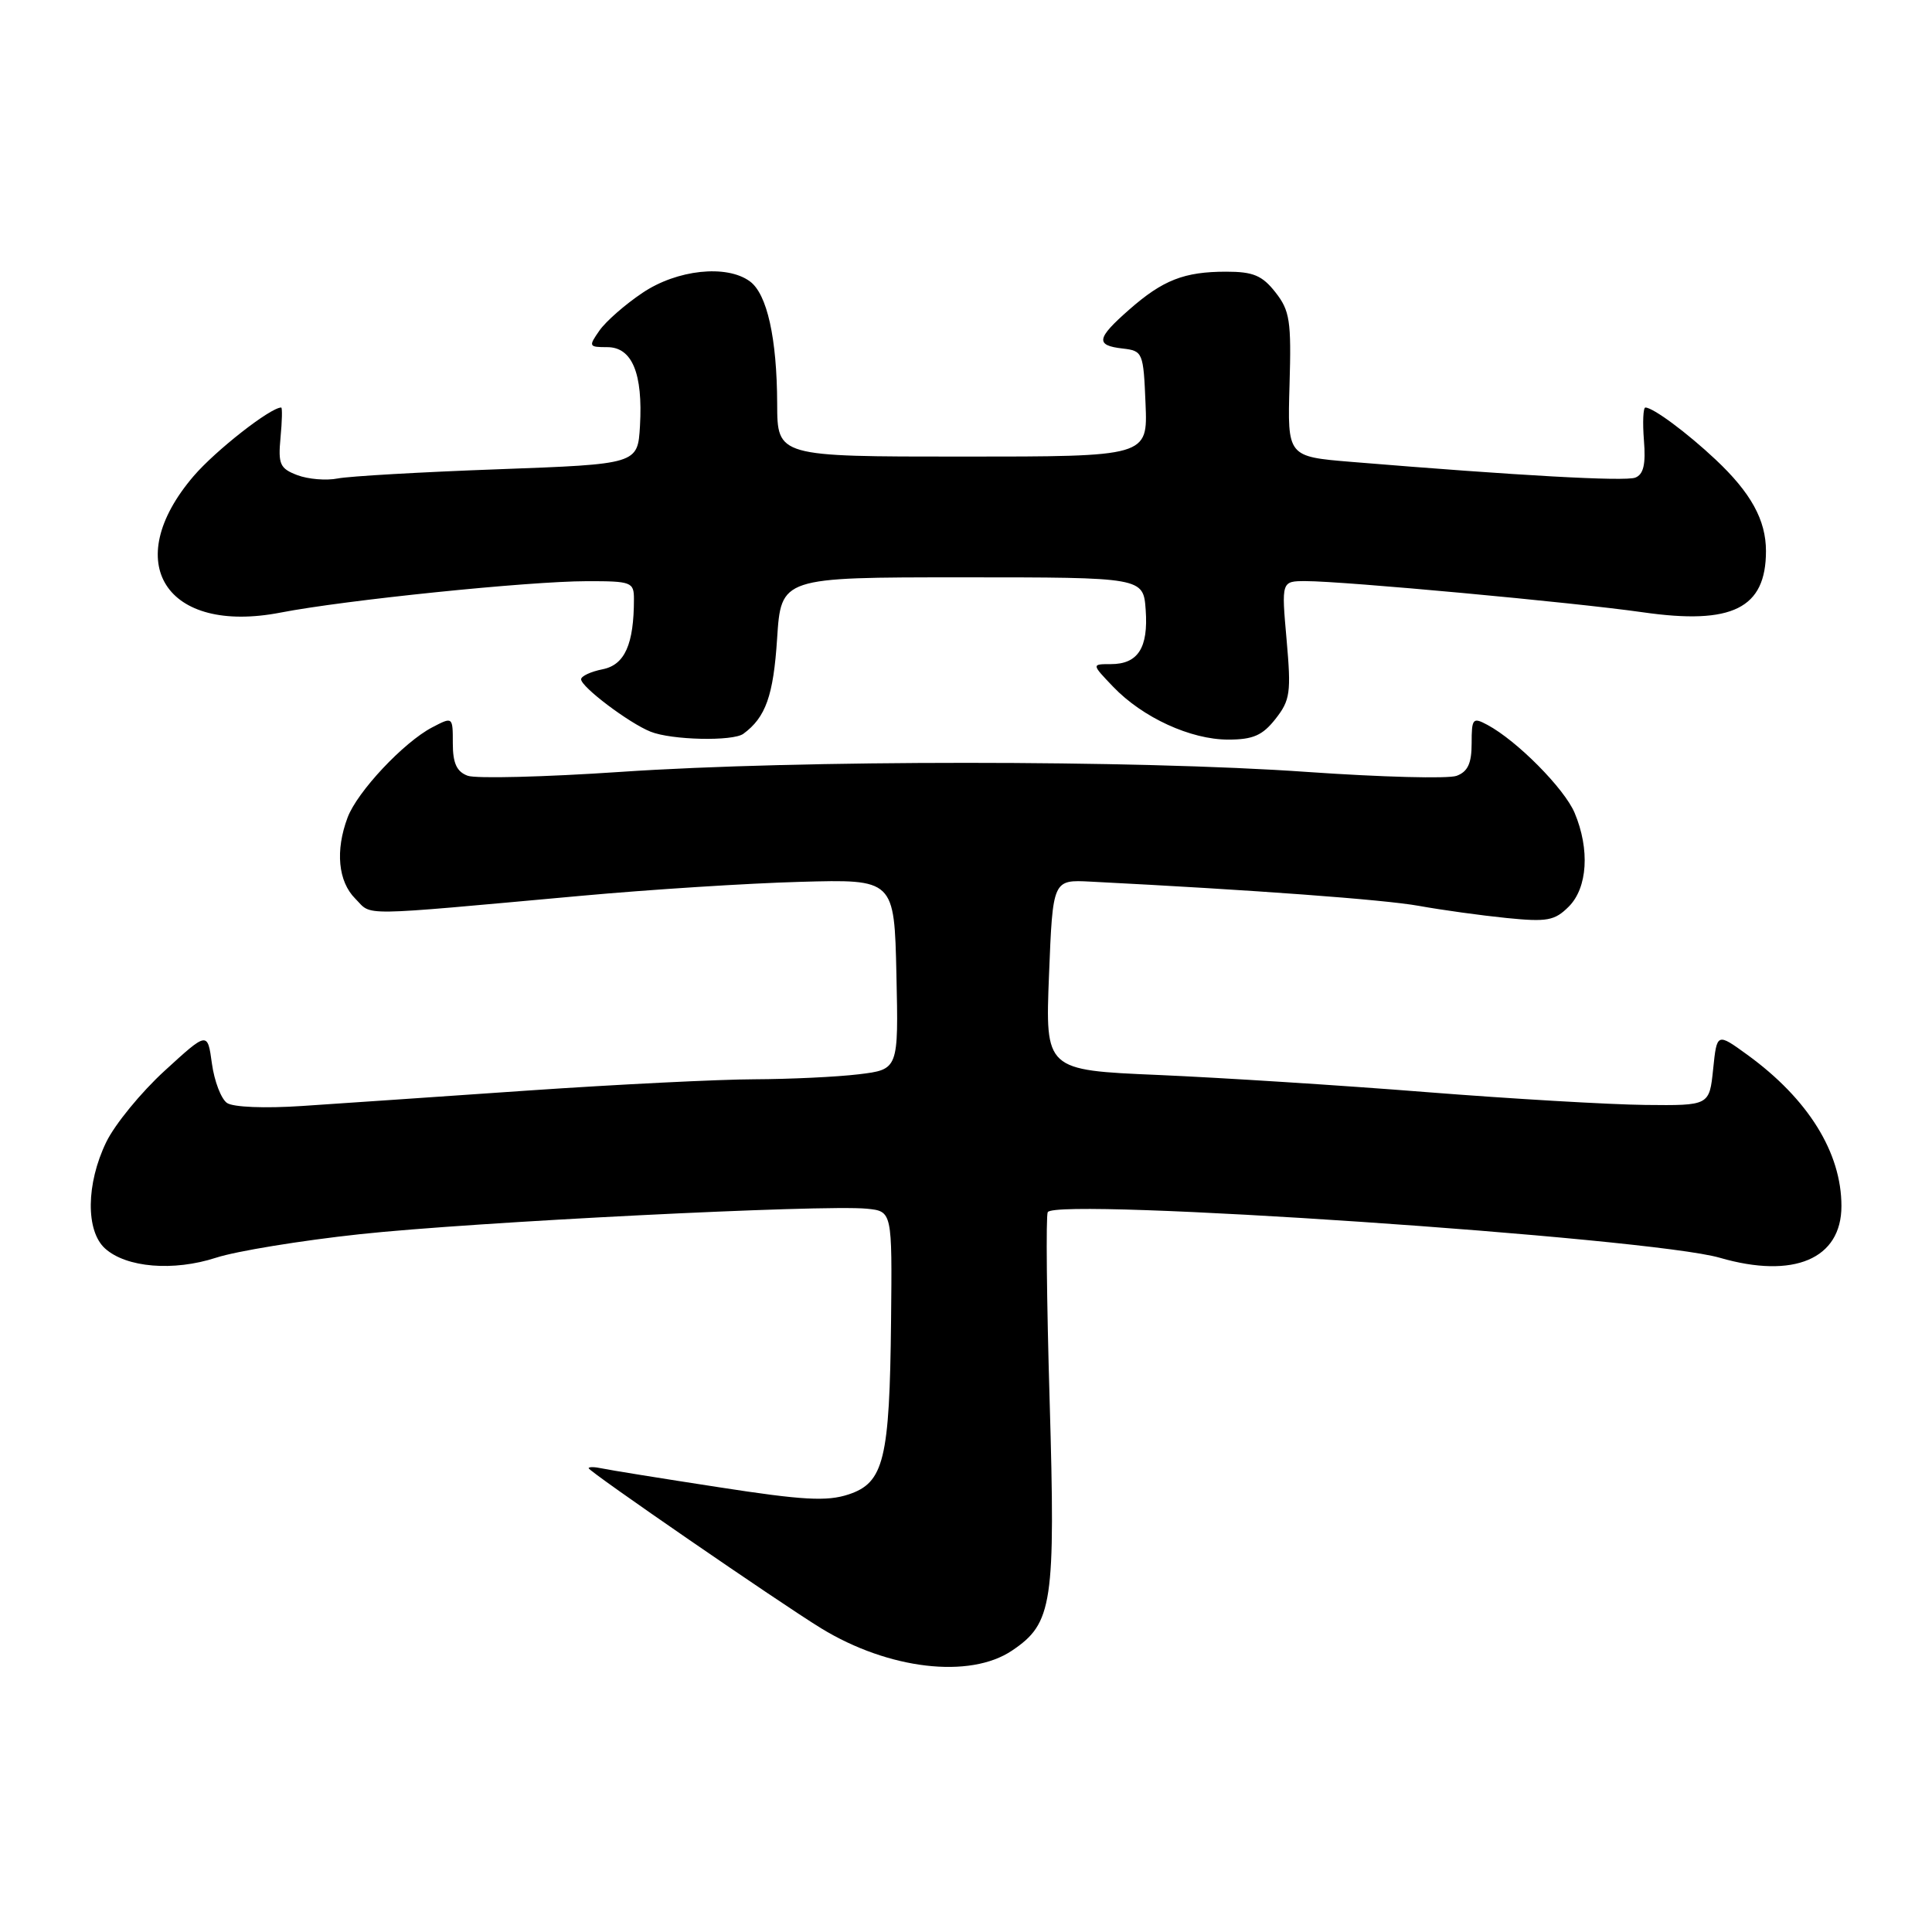 <?xml version="1.0" encoding="UTF-8" standalone="no"?>
<!DOCTYPE svg PUBLIC "-//W3C//DTD SVG 1.1//EN" "http://www.w3.org/Graphics/SVG/1.1/DTD/svg11.dtd" >
<svg xmlns="http://www.w3.org/2000/svg" xmlns:xlink="http://www.w3.org/1999/xlink" version="1.1" viewBox="0 0 256 256">
 <g >
 <path fill="currentColor"
d=" M 134.10 218.71 C 139.48 215.09 139.87 212.54 139.08 185.50 C 138.69 172.30 138.58 161.11 138.83 160.62 C 139.84 158.64 218.69 163.99 227.88 166.66 C 237.68 169.50 244.00 166.82 244.00 159.81 C 244.00 152.71 239.59 145.62 231.54 139.77 C 227.50 136.84 227.50 136.84 227.00 141.67 C 226.50 146.50 226.50 146.50 218.00 146.41 C 213.32 146.36 200.28 145.60 189.00 144.71 C 177.72 143.81 161.75 142.80 153.50 142.44 C 138.50 141.80 138.50 141.80 139.00 129.18 C 139.50 116.56 139.50 116.56 144.50 116.82 C 166.27 117.93 183.37 119.20 188.00 120.03 C 191.03 120.58 196.26 121.30 199.62 121.64 C 205.01 122.18 206.00 122.00 207.87 120.13 C 210.36 117.64 210.68 112.55 208.65 107.72 C 207.30 104.50 201.01 98.15 197.09 96.05 C 195.15 95.01 195.00 95.19 195.00 98.50 C 195.00 101.15 194.49 102.25 193.01 102.80 C 191.91 103.21 183.02 102.97 173.26 102.29 C 150.54 100.68 105.74 100.68 82.22 102.28 C 72.16 102.96 63.05 103.19 61.97 102.79 C 60.52 102.26 60.00 101.13 60.00 98.51 C 60.00 94.95 60.00 94.95 57.25 96.39 C 53.47 98.37 47.34 104.91 46.06 108.32 C 44.41 112.71 44.80 116.80 47.08 119.08 C 49.40 121.40 46.88 121.43 77.00 118.70 C 86.08 117.87 99.12 117.04 106.00 116.85 C 118.50 116.50 118.50 116.50 118.78 129.11 C 119.06 141.71 119.06 141.71 113.78 142.35 C 110.88 142.70 104.67 142.99 100.00 143.01 C 95.33 143.02 81.83 143.69 70.00 144.50 C 58.17 145.32 44.67 146.24 40.00 146.55 C 35.09 146.88 30.90 146.71 30.08 146.15 C 29.30 145.61 28.40 143.26 28.08 140.93 C 27.50 136.68 27.50 136.68 21.82 141.88 C 18.70 144.73 15.21 148.99 14.07 151.35 C 11.41 156.85 11.34 163.10 13.92 165.43 C 16.73 167.97 22.98 168.49 28.64 166.65 C 31.31 165.78 39.87 164.38 47.66 163.54 C 62.55 161.93 109.11 159.59 114.86 160.16 C 118.22 160.50 118.22 160.50 118.07 175.00 C 117.88 193.40 117.13 196.47 112.44 198.02 C 109.57 198.97 106.38 198.79 95.21 197.06 C 87.67 195.90 80.71 194.78 79.75 194.57 C 78.79 194.36 78.00 194.35 78.00 194.55 C 78.00 194.97 103.33 212.40 108.81 215.76 C 117.74 221.22 128.51 222.48 134.10 218.71 Z  M 98.50 97.23 C 101.46 95.06 102.48 92.18 102.97 84.63 C 103.50 76.50 103.50 76.50 127.50 76.50 C 151.50 76.50 151.50 76.50 151.81 80.82 C 152.17 85.85 150.79 88.00 147.19 88.00 C 144.63 88.00 144.63 88.00 147.50 91.00 C 151.41 95.08 157.77 98.00 162.74 98.00 C 166.03 98.00 167.29 97.45 169.01 95.26 C 170.96 92.78 171.10 91.78 170.48 84.76 C 169.79 77.00 169.79 77.00 173.02 77.00 C 178.02 77.00 208.54 79.82 217.68 81.13 C 229.55 82.83 234.00 80.61 234.00 73.02 C 234.00 68.91 232.01 65.30 227.33 60.90 C 223.52 57.32 219.04 54.00 218.02 54.00 C 217.73 54.00 217.64 55.96 217.83 58.36 C 218.09 61.54 217.77 62.87 216.68 63.29 C 215.32 63.81 201.20 63.03 179.04 61.20 C 170.59 60.50 170.59 60.50 170.87 50.98 C 171.12 42.51 170.91 41.16 169.00 38.73 C 167.25 36.50 166.05 36.00 162.49 36.00 C 156.91 36.00 154.09 37.10 149.61 41.04 C 145.28 44.84 145.12 45.77 148.75 46.18 C 151.43 46.49 151.51 46.69 151.79 53.50 C 152.08 60.50 152.08 60.50 127.54 60.50 C 103.00 60.50 103.00 60.50 102.98 53.50 C 102.95 44.80 101.64 38.94 99.36 37.28 C 96.28 35.02 89.71 35.72 85.14 38.80 C 82.85 40.33 80.28 42.58 79.43 43.80 C 77.96 45.90 78.01 46.00 80.47 46.00 C 83.76 46.00 85.20 49.48 84.80 56.44 C 84.50 61.50 84.50 61.50 66.00 62.18 C 55.83 62.55 46.26 63.10 44.75 63.40 C 43.24 63.70 40.83 63.50 39.40 62.96 C 37.09 62.08 36.84 61.52 37.17 57.99 C 37.38 55.79 37.42 54.00 37.26 54.00 C 35.83 54.00 28.57 59.69 25.66 63.08 C 15.85 74.54 21.96 84.12 37.18 81.17 C 45.67 79.52 70.00 77.02 77.75 77.01 C 83.67 77.00 84.00 77.13 84.00 79.38 C 84.00 85.37 82.79 88.09 79.86 88.68 C 78.29 88.99 77.00 89.59 77.00 90.01 C 77.00 91.02 83.33 95.80 86.20 96.95 C 88.98 98.07 97.11 98.25 98.50 97.23 Z "/>
</g>
</svg>